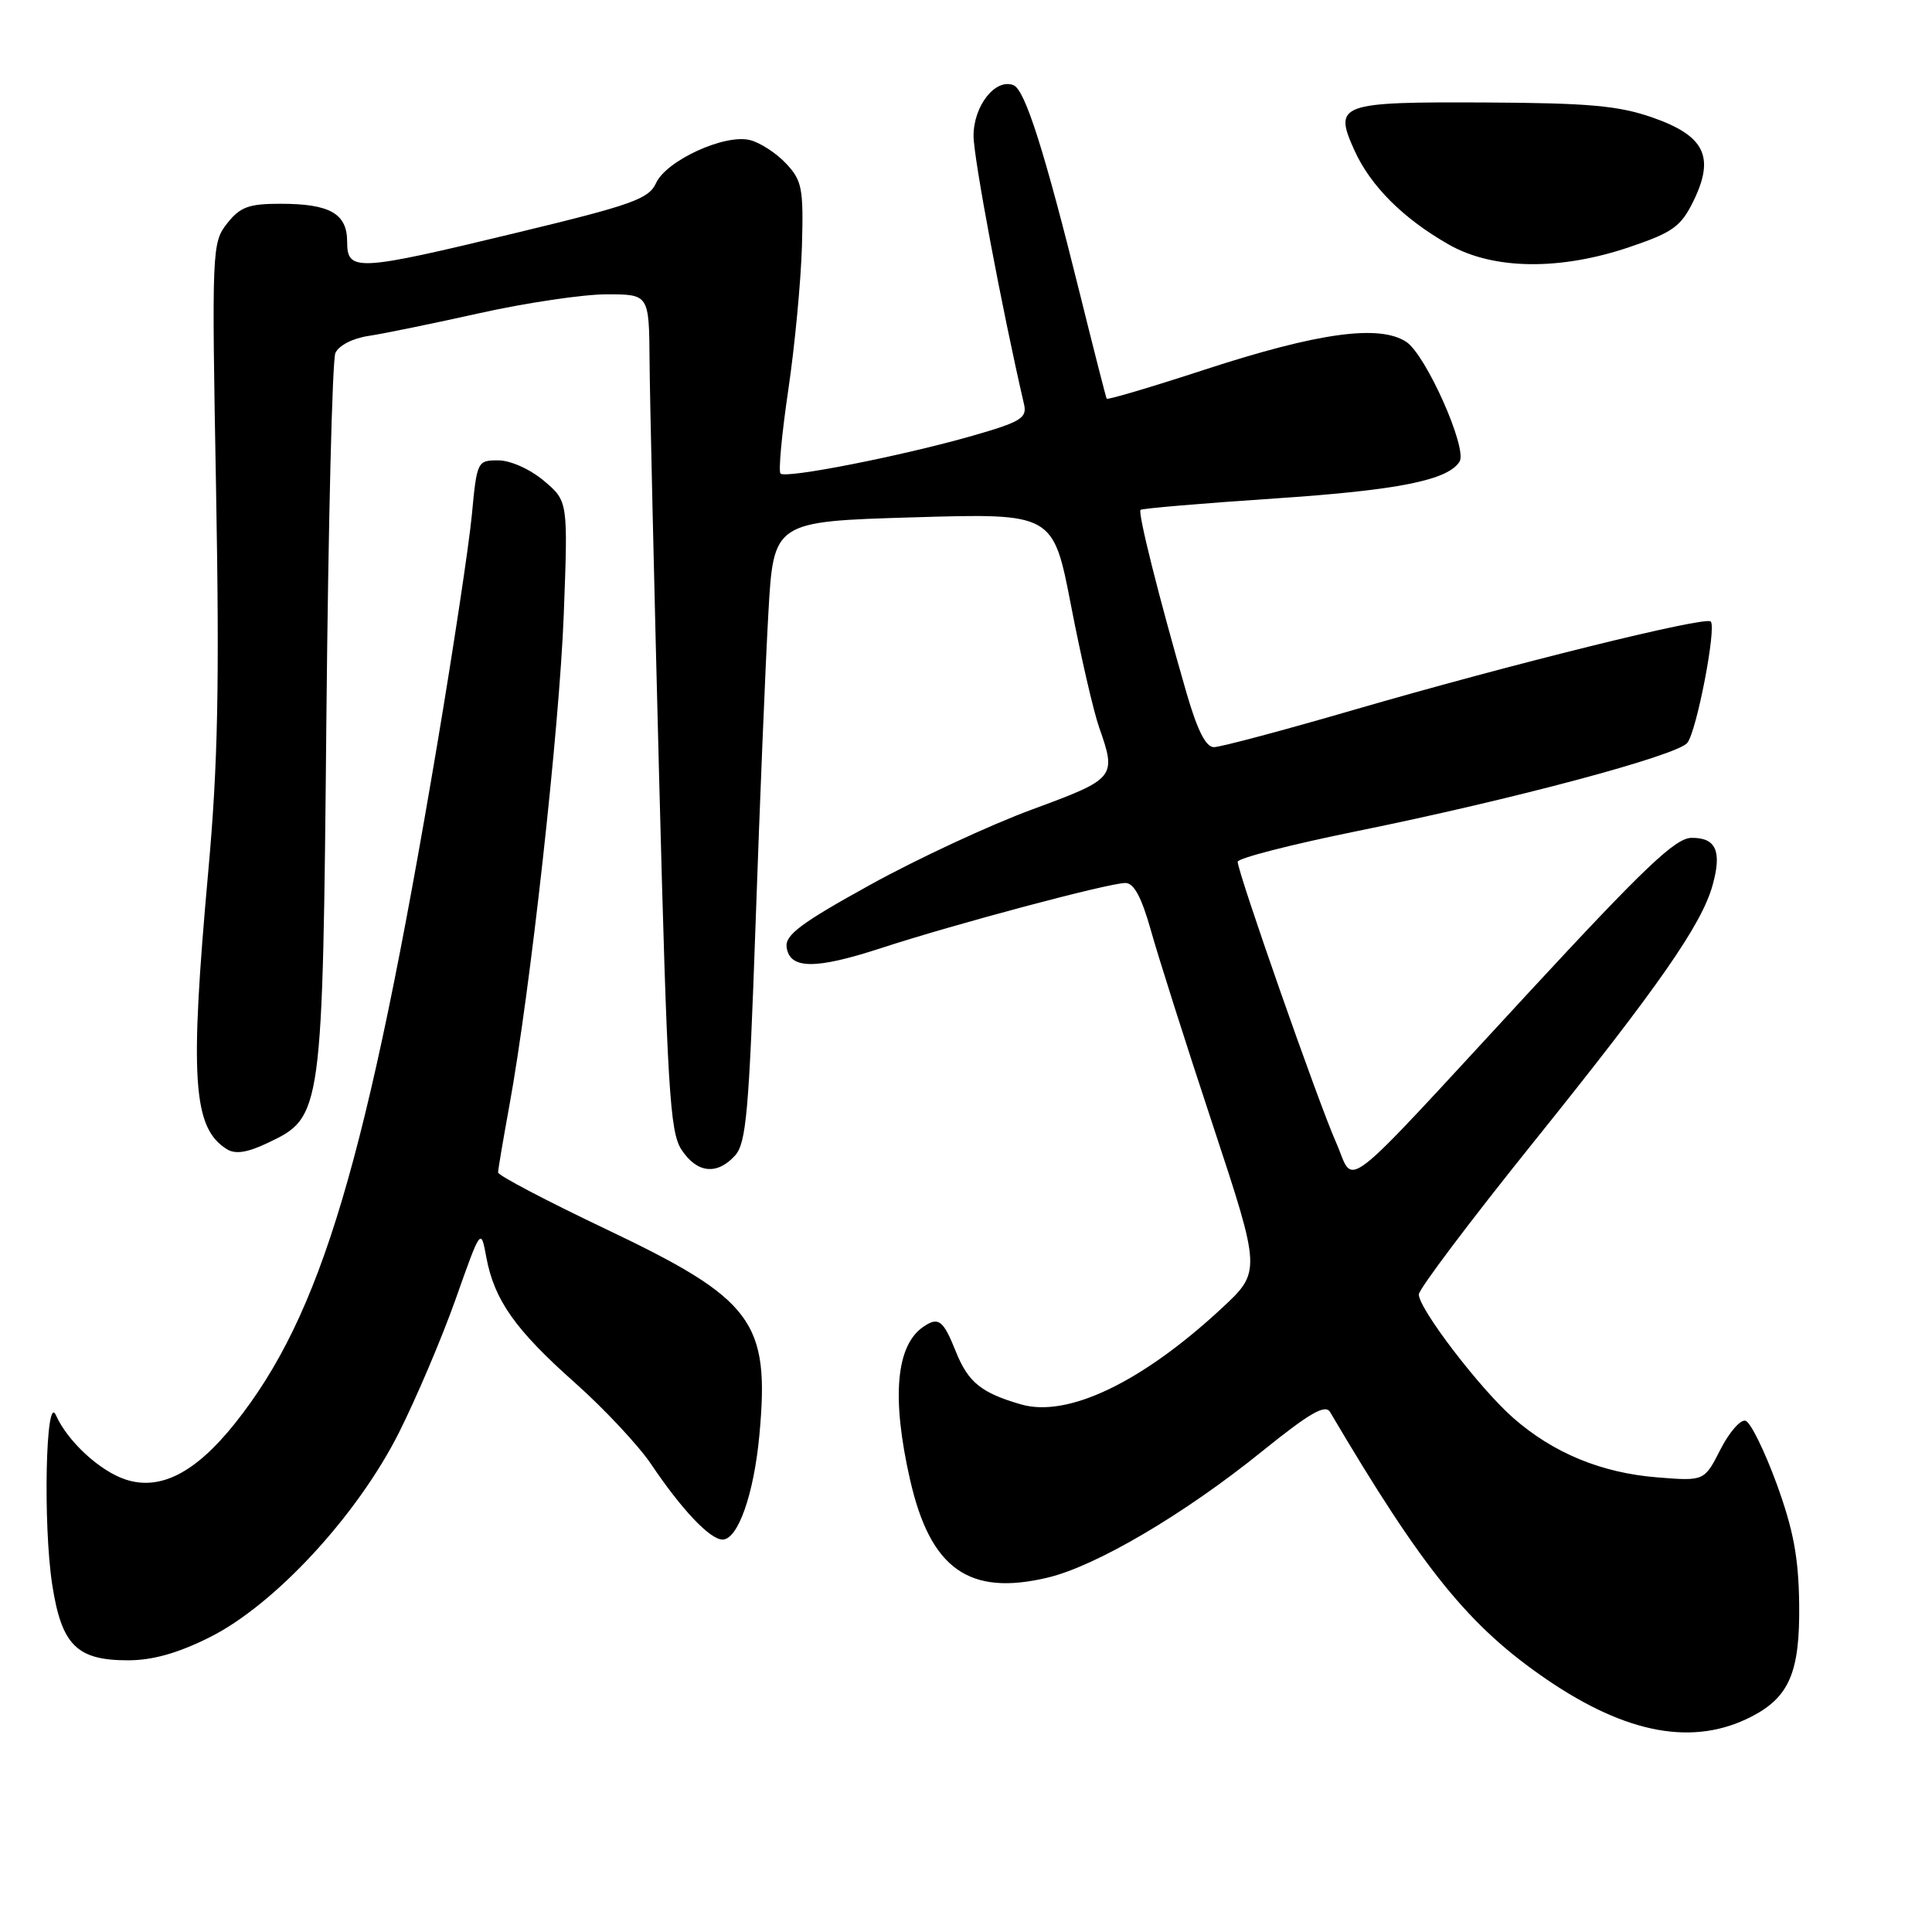 <?xml version="1.0" encoding="UTF-8" standalone="no"?>
<!DOCTYPE svg PUBLIC "-//W3C//DTD SVG 1.1//EN" "http://www.w3.org/Graphics/SVG/1.1/DTD/svg11.dtd" >
<svg xmlns="http://www.w3.org/2000/svg" xmlns:xlink="http://www.w3.org/1999/xlink" version="1.1" viewBox="0 0 256 256">
 <g >
 <path fill="currentColor"
d=" M 232.10 227.45 C 237.11 224.86 238.51 221.55 238.40 212.54 C 238.32 206.34 237.63 202.69 235.40 196.57 C 233.80 192.21 231.96 188.47 231.30 188.26 C 230.65 188.04 229.14 189.76 227.97 192.06 C 225.83 196.26 225.83 196.26 219.60 195.76 C 212.20 195.17 205.83 192.54 200.52 187.89 C 196.12 184.04 188.00 173.42 188.00 171.52 C 188.00 170.82 194.83 161.76 203.17 151.38 C 219.78 130.71 225.49 122.51 226.93 117.28 C 228.18 112.78 227.38 110.99 224.14 111.02 C 222.00 111.04 217.92 114.92 202.57 131.51 C 176.82 159.37 179.62 157.19 177.02 151.34 C 174.70 146.13 164.00 115.59 164.00 114.19 C 164.00 113.72 171.09 111.90 179.75 110.14 C 200.45 105.94 222.23 100.12 223.58 98.43 C 224.82 96.88 227.47 83.14 226.68 82.35 C 225.97 81.63 200.10 88.04 179.46 94.04 C 170.08 96.77 161.71 99.00 160.85 99.00 C 159.77 99.00 158.65 96.76 157.20 91.75 C 153.53 79.03 150.74 67.92 151.13 67.56 C 151.33 67.37 159.34 66.69 168.91 66.05 C 185.22 64.96 191.87 63.64 193.40 61.16 C 194.47 59.43 188.94 47.01 186.34 45.30 C 182.77 42.96 174.68 44.07 159.66 48.97 C 152.60 51.28 146.75 53.01 146.64 52.83 C 146.54 52.65 144.97 46.50 143.15 39.16 C 138.39 19.95 135.82 11.87 134.28 11.28 C 131.88 10.36 129.00 14.02 129.00 18.00 C 129.00 20.92 132.77 40.97 135.69 53.57 C 136.11 55.39 135.28 55.90 128.83 57.75 C 119.53 60.41 104.12 63.45 103.42 62.75 C 103.13 62.46 103.59 57.48 104.45 51.68 C 105.31 45.88 106.12 37.32 106.26 32.65 C 106.48 24.95 106.28 23.93 104.16 21.67 C 102.87 20.29 100.71 18.89 99.37 18.56 C 96.03 17.72 88.29 21.27 86.93 24.26 C 85.97 26.36 83.76 27.15 68.54 30.82 C 47.26 35.96 46.00 36.03 46.00 32.04 C 46.00 28.30 43.72 27.00 37.14 27.00 C 32.95 27.00 31.82 27.42 30.09 29.61 C 28.09 32.16 28.05 33.00 28.63 64.86 C 29.09 90.59 28.88 101.27 27.61 115.30 C 25.11 142.98 25.54 149.46 30.07 152.28 C 31.18 152.97 32.77 152.73 35.46 151.45 C 42.72 148.01 42.75 147.77 43.25 95.00 C 43.50 69.42 44.03 47.72 44.44 46.78 C 44.88 45.78 46.74 44.82 48.85 44.51 C 50.86 44.21 57.51 42.84 63.62 41.48 C 69.74 40.12 77.28 39.00 80.37 39.00 C 86.00 39.00 86.00 39.00 86.07 47.75 C 86.10 52.56 86.68 77.46 87.34 103.09 C 88.42 144.42 88.76 149.98 90.30 152.34 C 92.35 155.46 95.01 155.75 97.40 153.11 C 98.88 151.48 99.25 147.28 100.12 122.36 C 100.67 106.49 101.43 88.01 101.81 81.30 C 102.50 69.10 102.50 69.10 121.02 68.55 C 139.55 68.00 139.55 68.00 141.92 80.25 C 143.22 86.99 144.89 94.24 145.64 96.38 C 147.97 103.01 147.82 103.18 136.81 107.24 C 131.23 109.29 121.55 113.79 115.31 117.24 C 106.18 122.28 104.01 123.89 104.23 125.50 C 104.63 128.45 108.02 128.48 116.78 125.62 C 126.30 122.50 146.92 117.00 149.12 117.00 C 150.25 117.00 151.26 118.88 152.49 123.25 C 153.45 126.69 157.13 138.28 160.68 149.00 C 167.12 168.50 167.12 168.50 161.81 173.42 C 151.29 183.17 141.49 187.86 135.33 186.10 C 130.01 184.57 128.28 183.17 126.63 179.03 C 124.99 174.94 124.36 174.45 122.40 175.77 C 118.72 178.22 118.10 185.15 120.59 196.08 C 123.28 207.90 128.41 211.54 138.87 209.03 C 145.28 207.49 156.95 200.62 167.22 192.32 C 173.54 187.22 175.60 186.03 176.24 187.10 C 188.57 208.00 194.63 215.48 204.94 222.53 C 215.59 229.80 224.44 231.41 232.10 227.45 Z  M 27.78 216.95 C 36.39 212.65 47.32 200.83 52.85 189.86 C 55.16 185.26 58.56 177.27 60.39 172.10 C 63.72 162.69 63.72 162.69 64.44 166.60 C 65.50 172.27 68.27 176.20 76.20 183.24 C 80.07 186.68 84.60 191.53 86.27 194.00 C 90.33 200.04 94.08 204.00 95.74 204.00 C 97.78 204.00 99.89 198.01 100.62 190.18 C 102.02 175.09 99.86 172.18 80.26 162.85 C 72.42 159.12 66.00 155.75 66.00 155.36 C 66.00 154.97 66.67 151.02 67.48 146.58 C 70.25 131.46 74.12 96.54 74.70 81.45 C 75.27 66.41 75.27 66.41 72.06 63.70 C 70.23 62.16 67.63 61.00 66.02 61.00 C 63.25 61.00 63.19 61.12 62.52 68.25 C 62.14 72.24 60.08 85.87 57.95 98.55 C 48.61 153.99 42.56 174.29 31.11 188.63 C 25.90 195.16 21.22 197.56 16.63 196.04 C 13.21 194.91 8.95 190.98 7.40 187.50 C 6.06 184.52 5.69 202.01 6.92 209.98 C 8.16 217.99 10.17 220.00 16.95 220.00 C 20.22 220.00 23.56 219.06 27.78 216.95 Z  M 216.00 32.71 C 221.68 30.78 222.74 30.01 224.40 26.62 C 227.25 20.78 225.88 17.99 218.99 15.58 C 214.47 14.00 210.55 13.65 196.80 13.58 C 177.46 13.49 176.69 13.77 179.45 19.88 C 181.59 24.64 185.93 28.97 192.00 32.42 C 197.88 35.76 206.74 35.87 216.00 32.71 Z "/>
</g>
</svg>